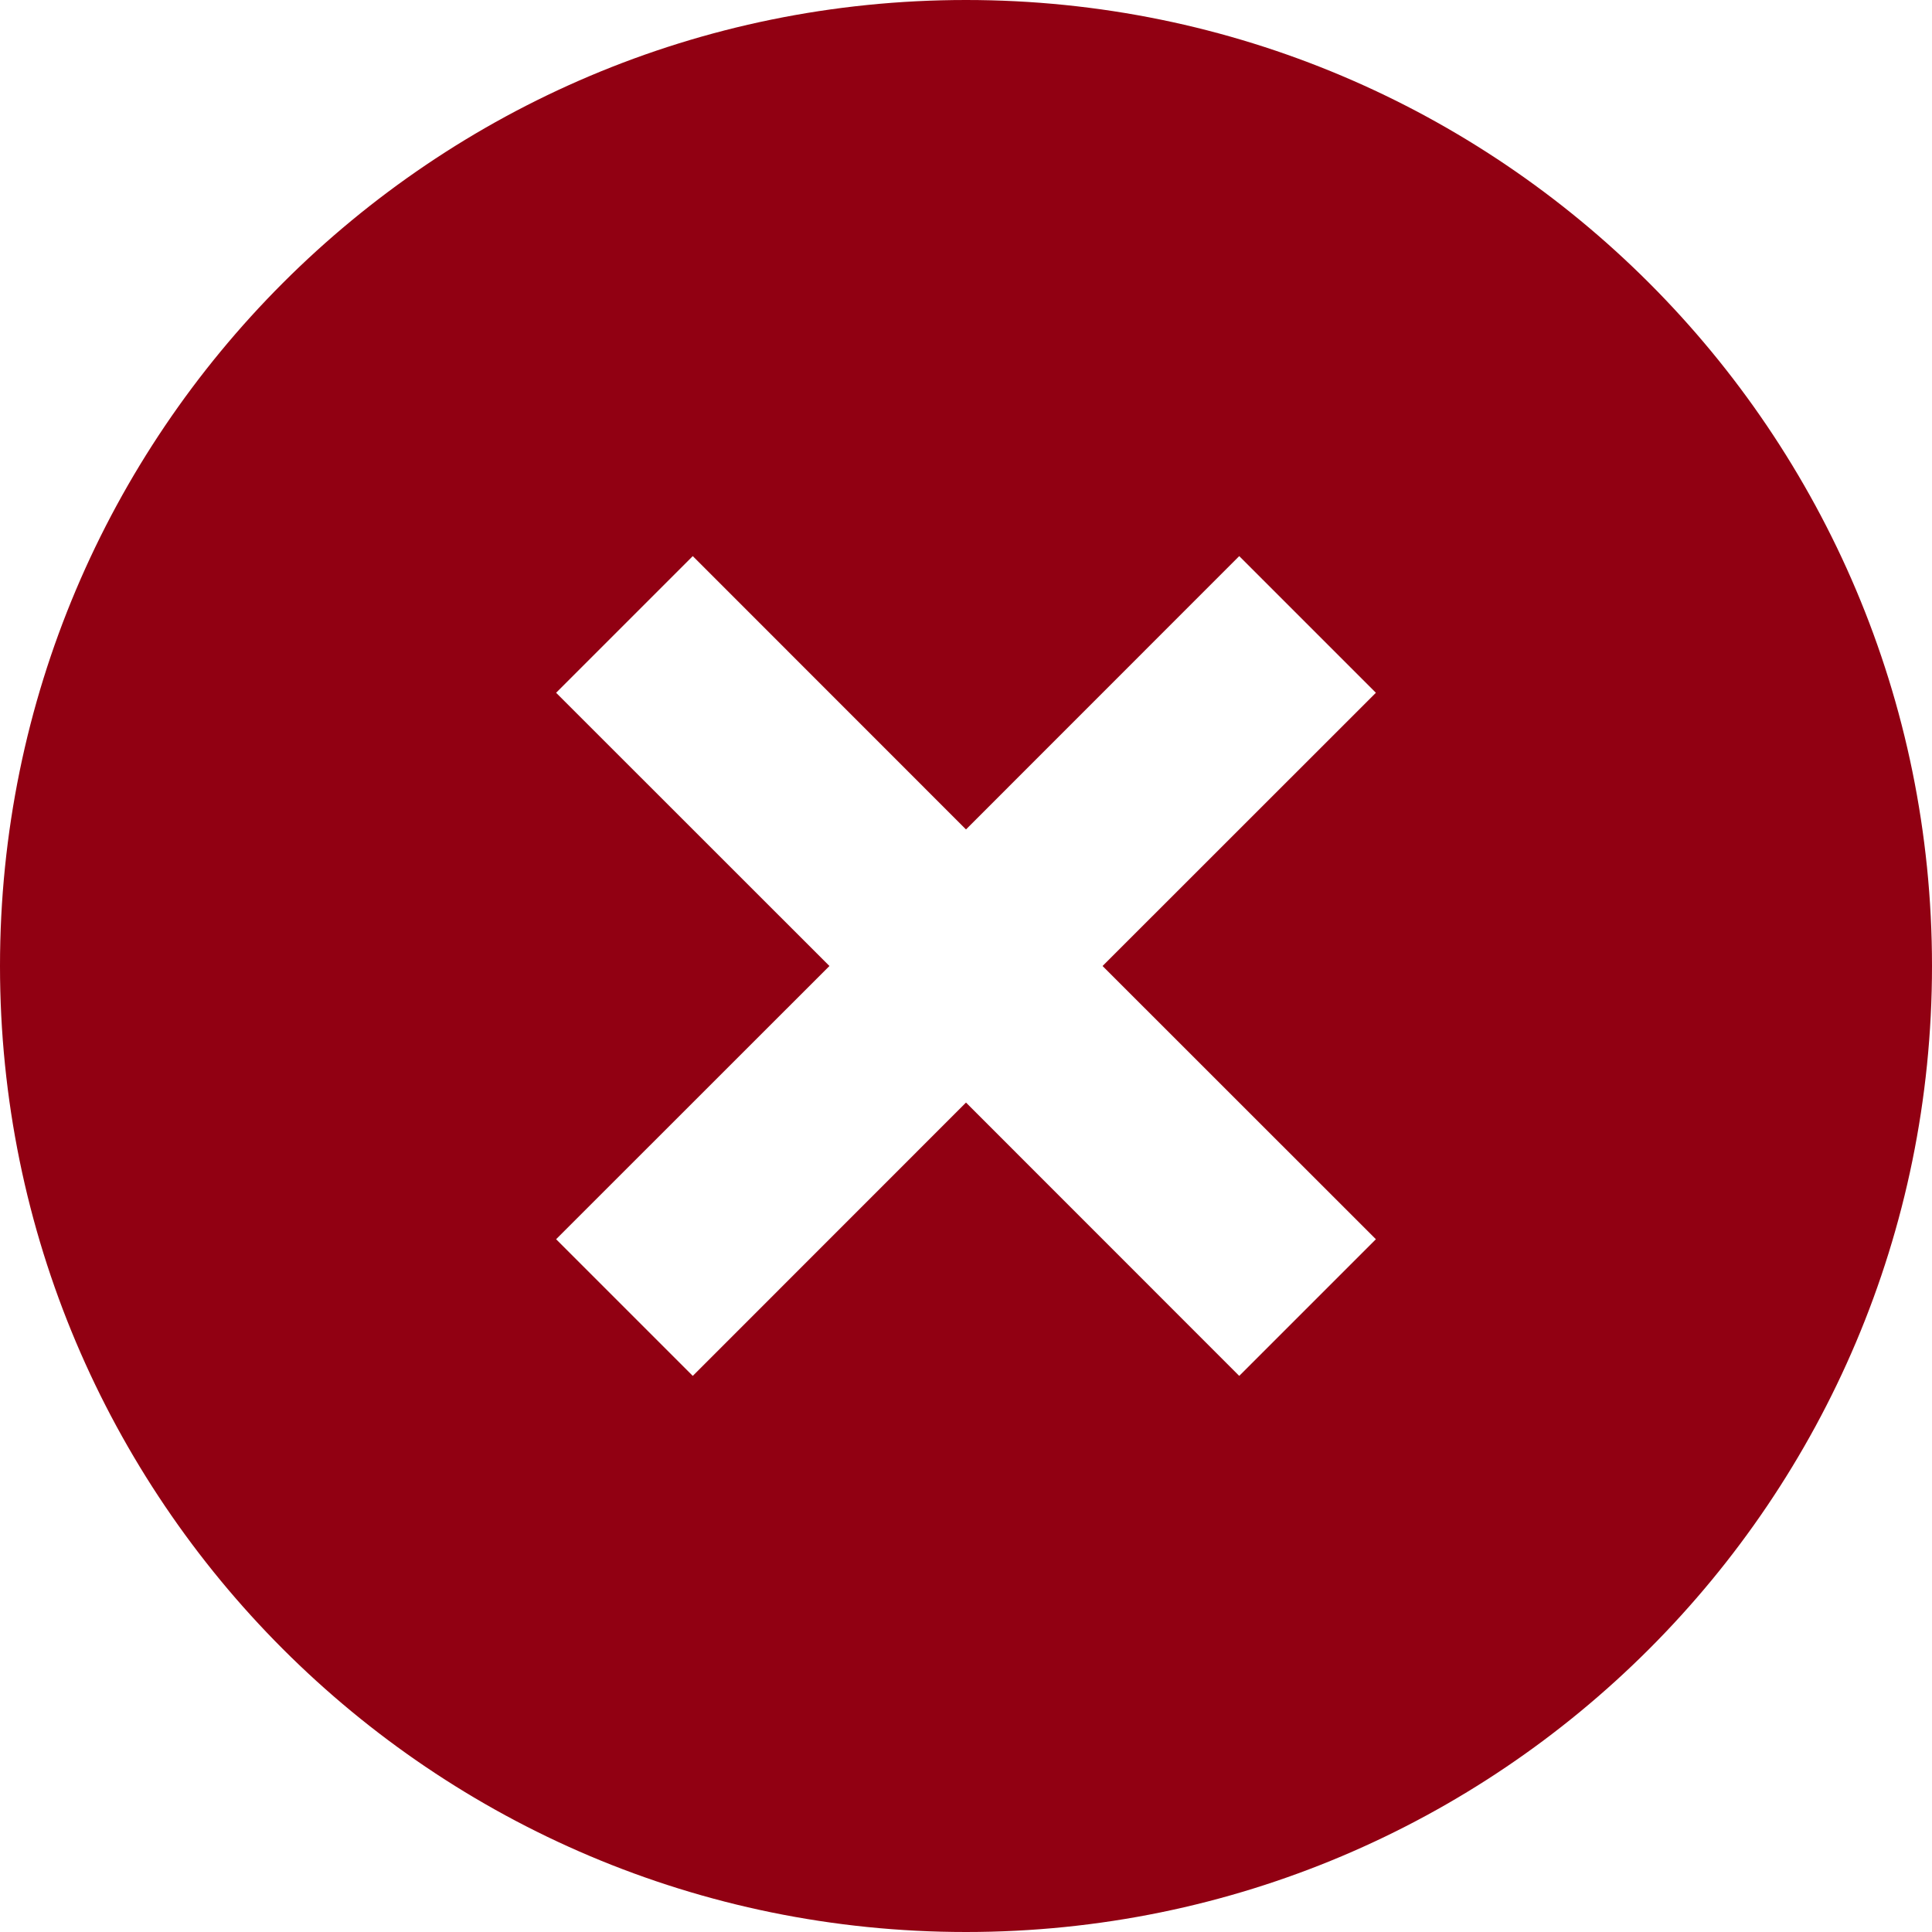 ﻿<?xml version="1.0" encoding="utf-8"?>
<svg version="1.1" xmlns:xlink="http://www.w3.org/1999/xlink" width="19px" height="19px" xmlns="http://www.w3.org/2000/svg">
  <g transform="matrix(1 0 0 1 -713 -539 )">
    <path d="M 19 9.5  C 19 14.747  14.747 19  9.5 19  C 4.253 19  0 14.747  0 9.5  C 0 4.253  4.253 0  9.5 0  C 14.747 0  19 4.253  19 9.5  Z M 12.187 5.469  L 9.5 8.157  L 6.813 5.469  L 5.469 6.813  L 8.157 9.5  L 5.469 12.187  L 6.813 13.531  L 9.5 10.843  L 12.187 13.531  L 13.531 12.187  L 10.843 9.5  L 13.531 6.813  L 12.187 5.469  Z " fill-rule="nonzero" fill="#910012" stroke="none" transform="matrix(1 0 0 1 713 539 )" />
  </g>
</svg>